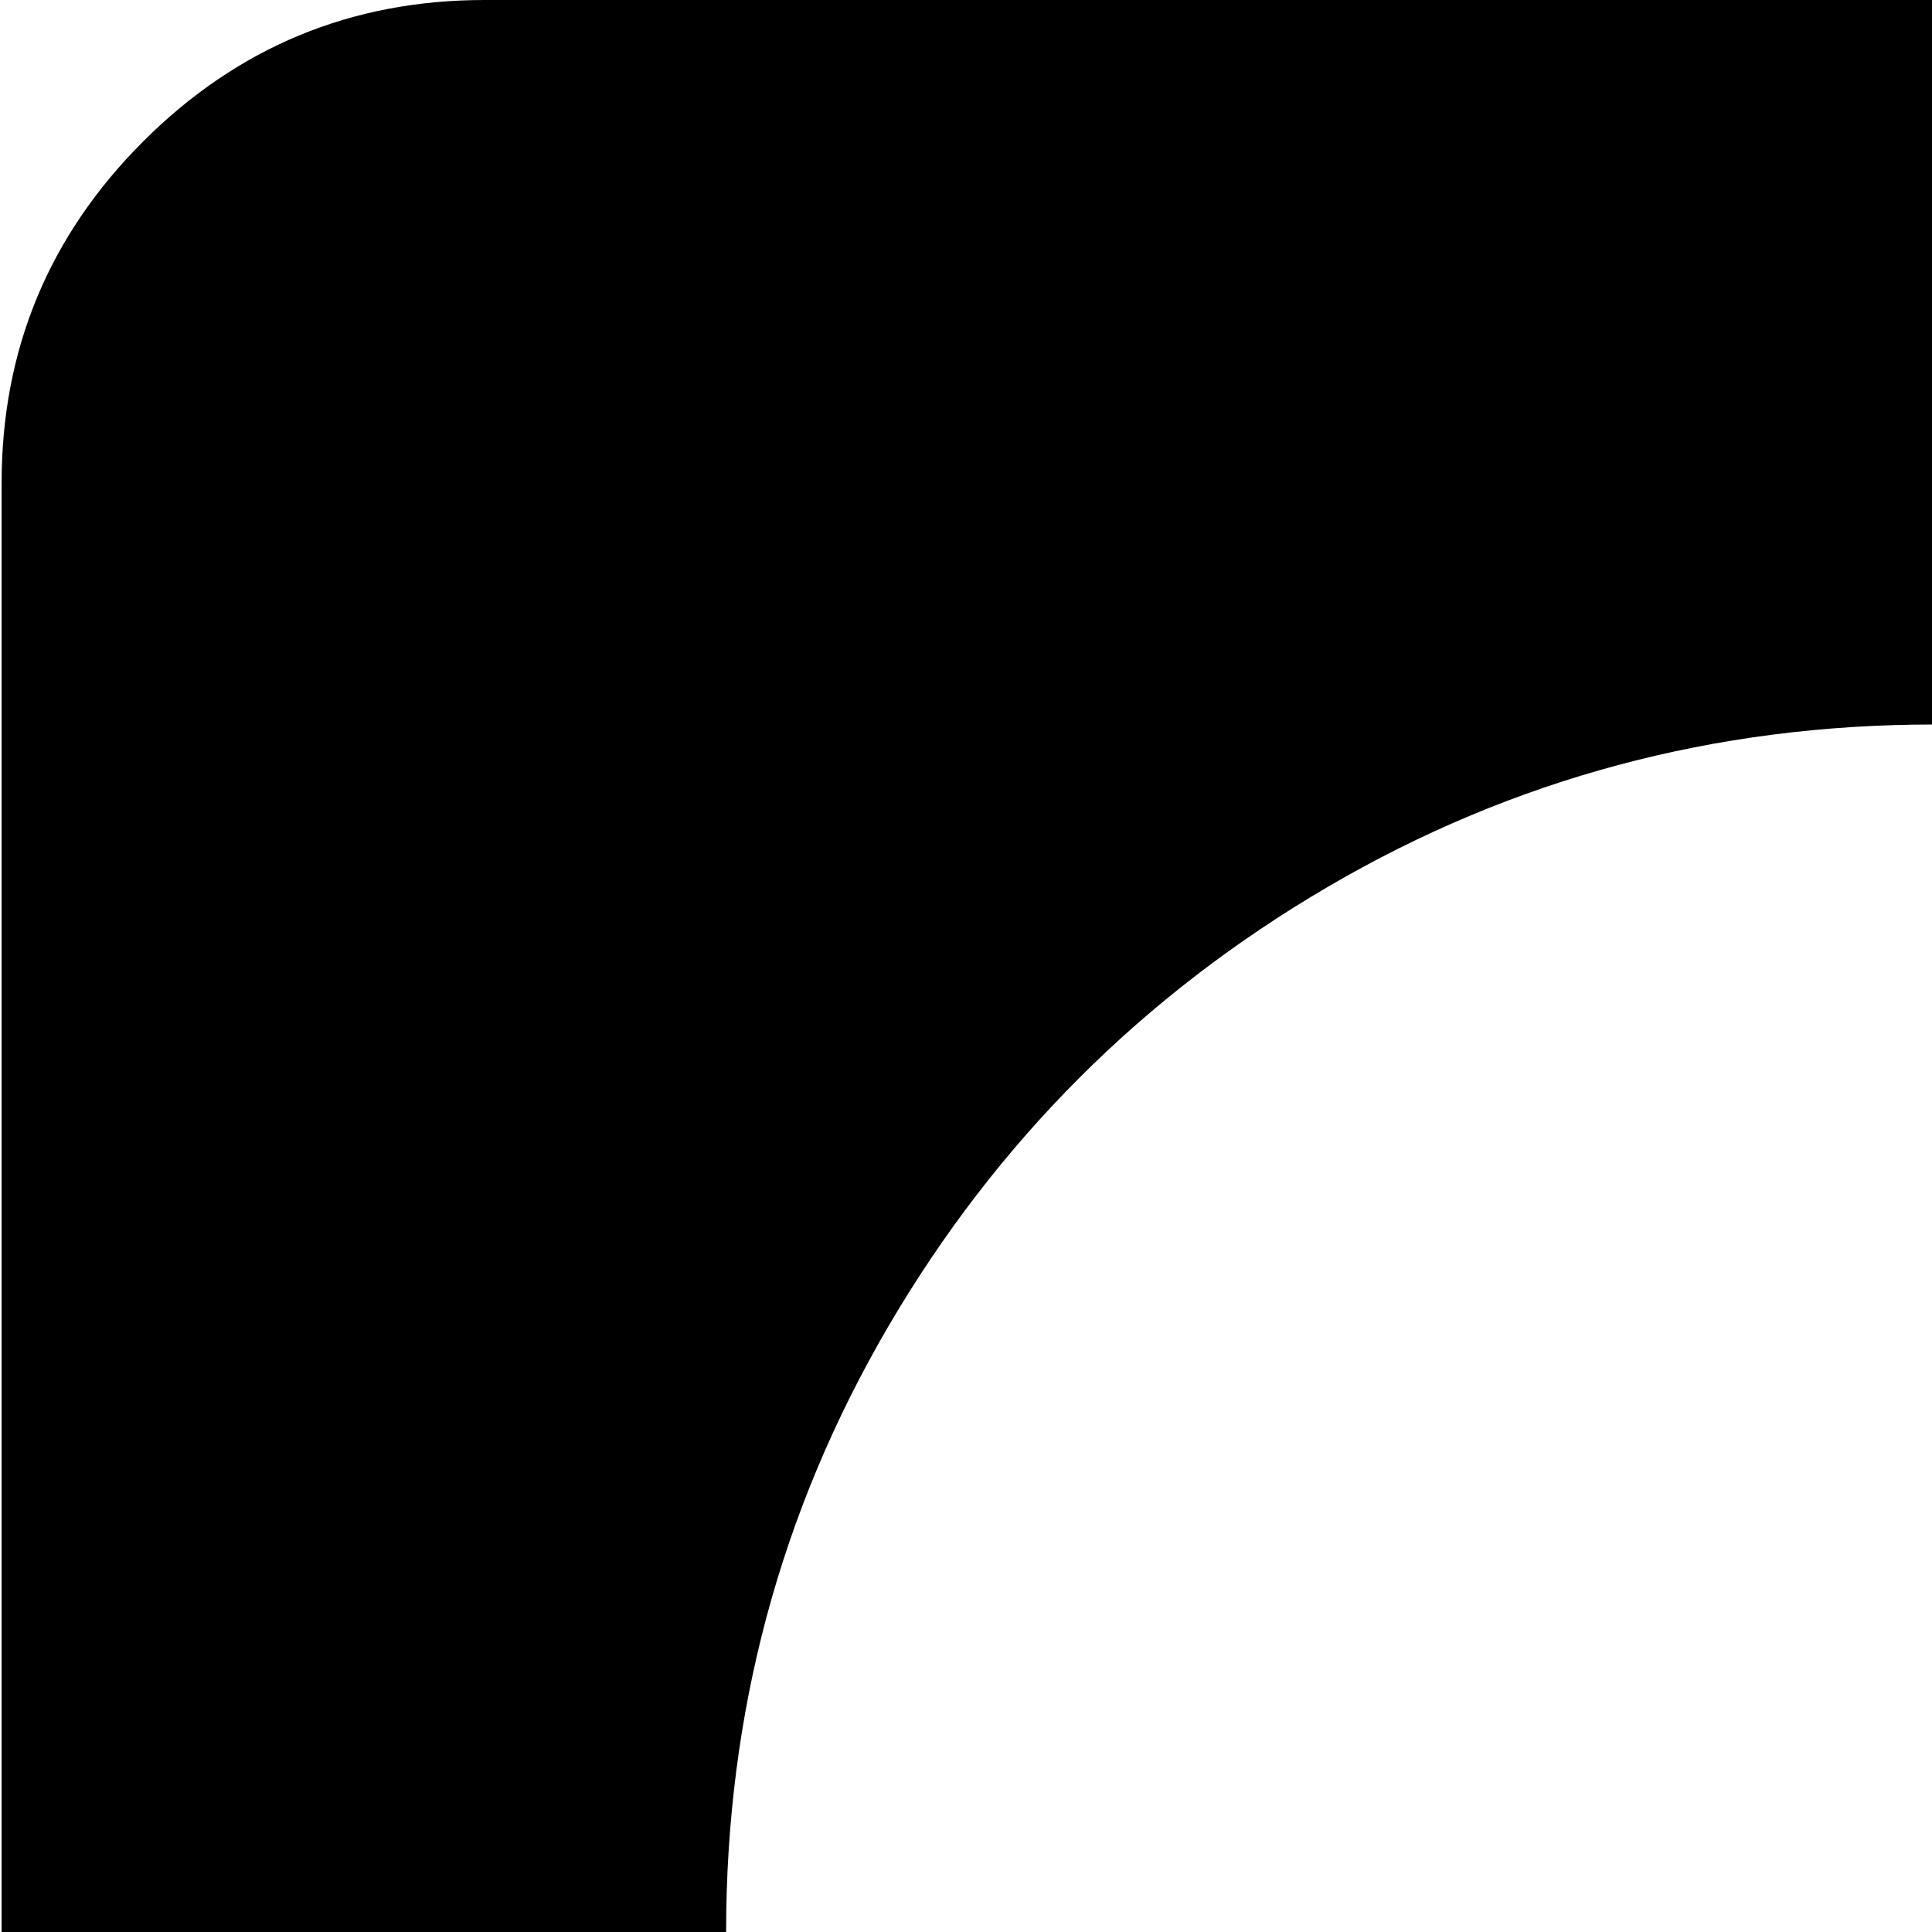 <svg xmlns="http://www.w3.org/2000/svg" version="1.1" viewBox="0 0 512 512" fill="currentColor"><path fill="currentColor" d="M896.428 1024h-768q-53 0-90.5-37.5T.428 896V128q0-53 37.5-90.5t90.5-37.5h768q53 0 90.5 37.5t37.5 90.5v768q0 53-37.5 90.5t-90.5 37.5m0-768q0-53-38-91l-120 121q-44-45-102.5-69.5t-123.5-24.5q-87 0-160.5 43t-116.5 116.5t-43 160.5q0 65 24.5 123.5t69.5 102.5l-121 121q38 37 91 37h512q53 0 90.5-37.5t37.5-90.5zm-384 576q-133 0-226-94l452-452q45 44 69.5 102.5t24.5 123.5q0 87-43 160.5T672.928 789t-160.5 43"/></svg>